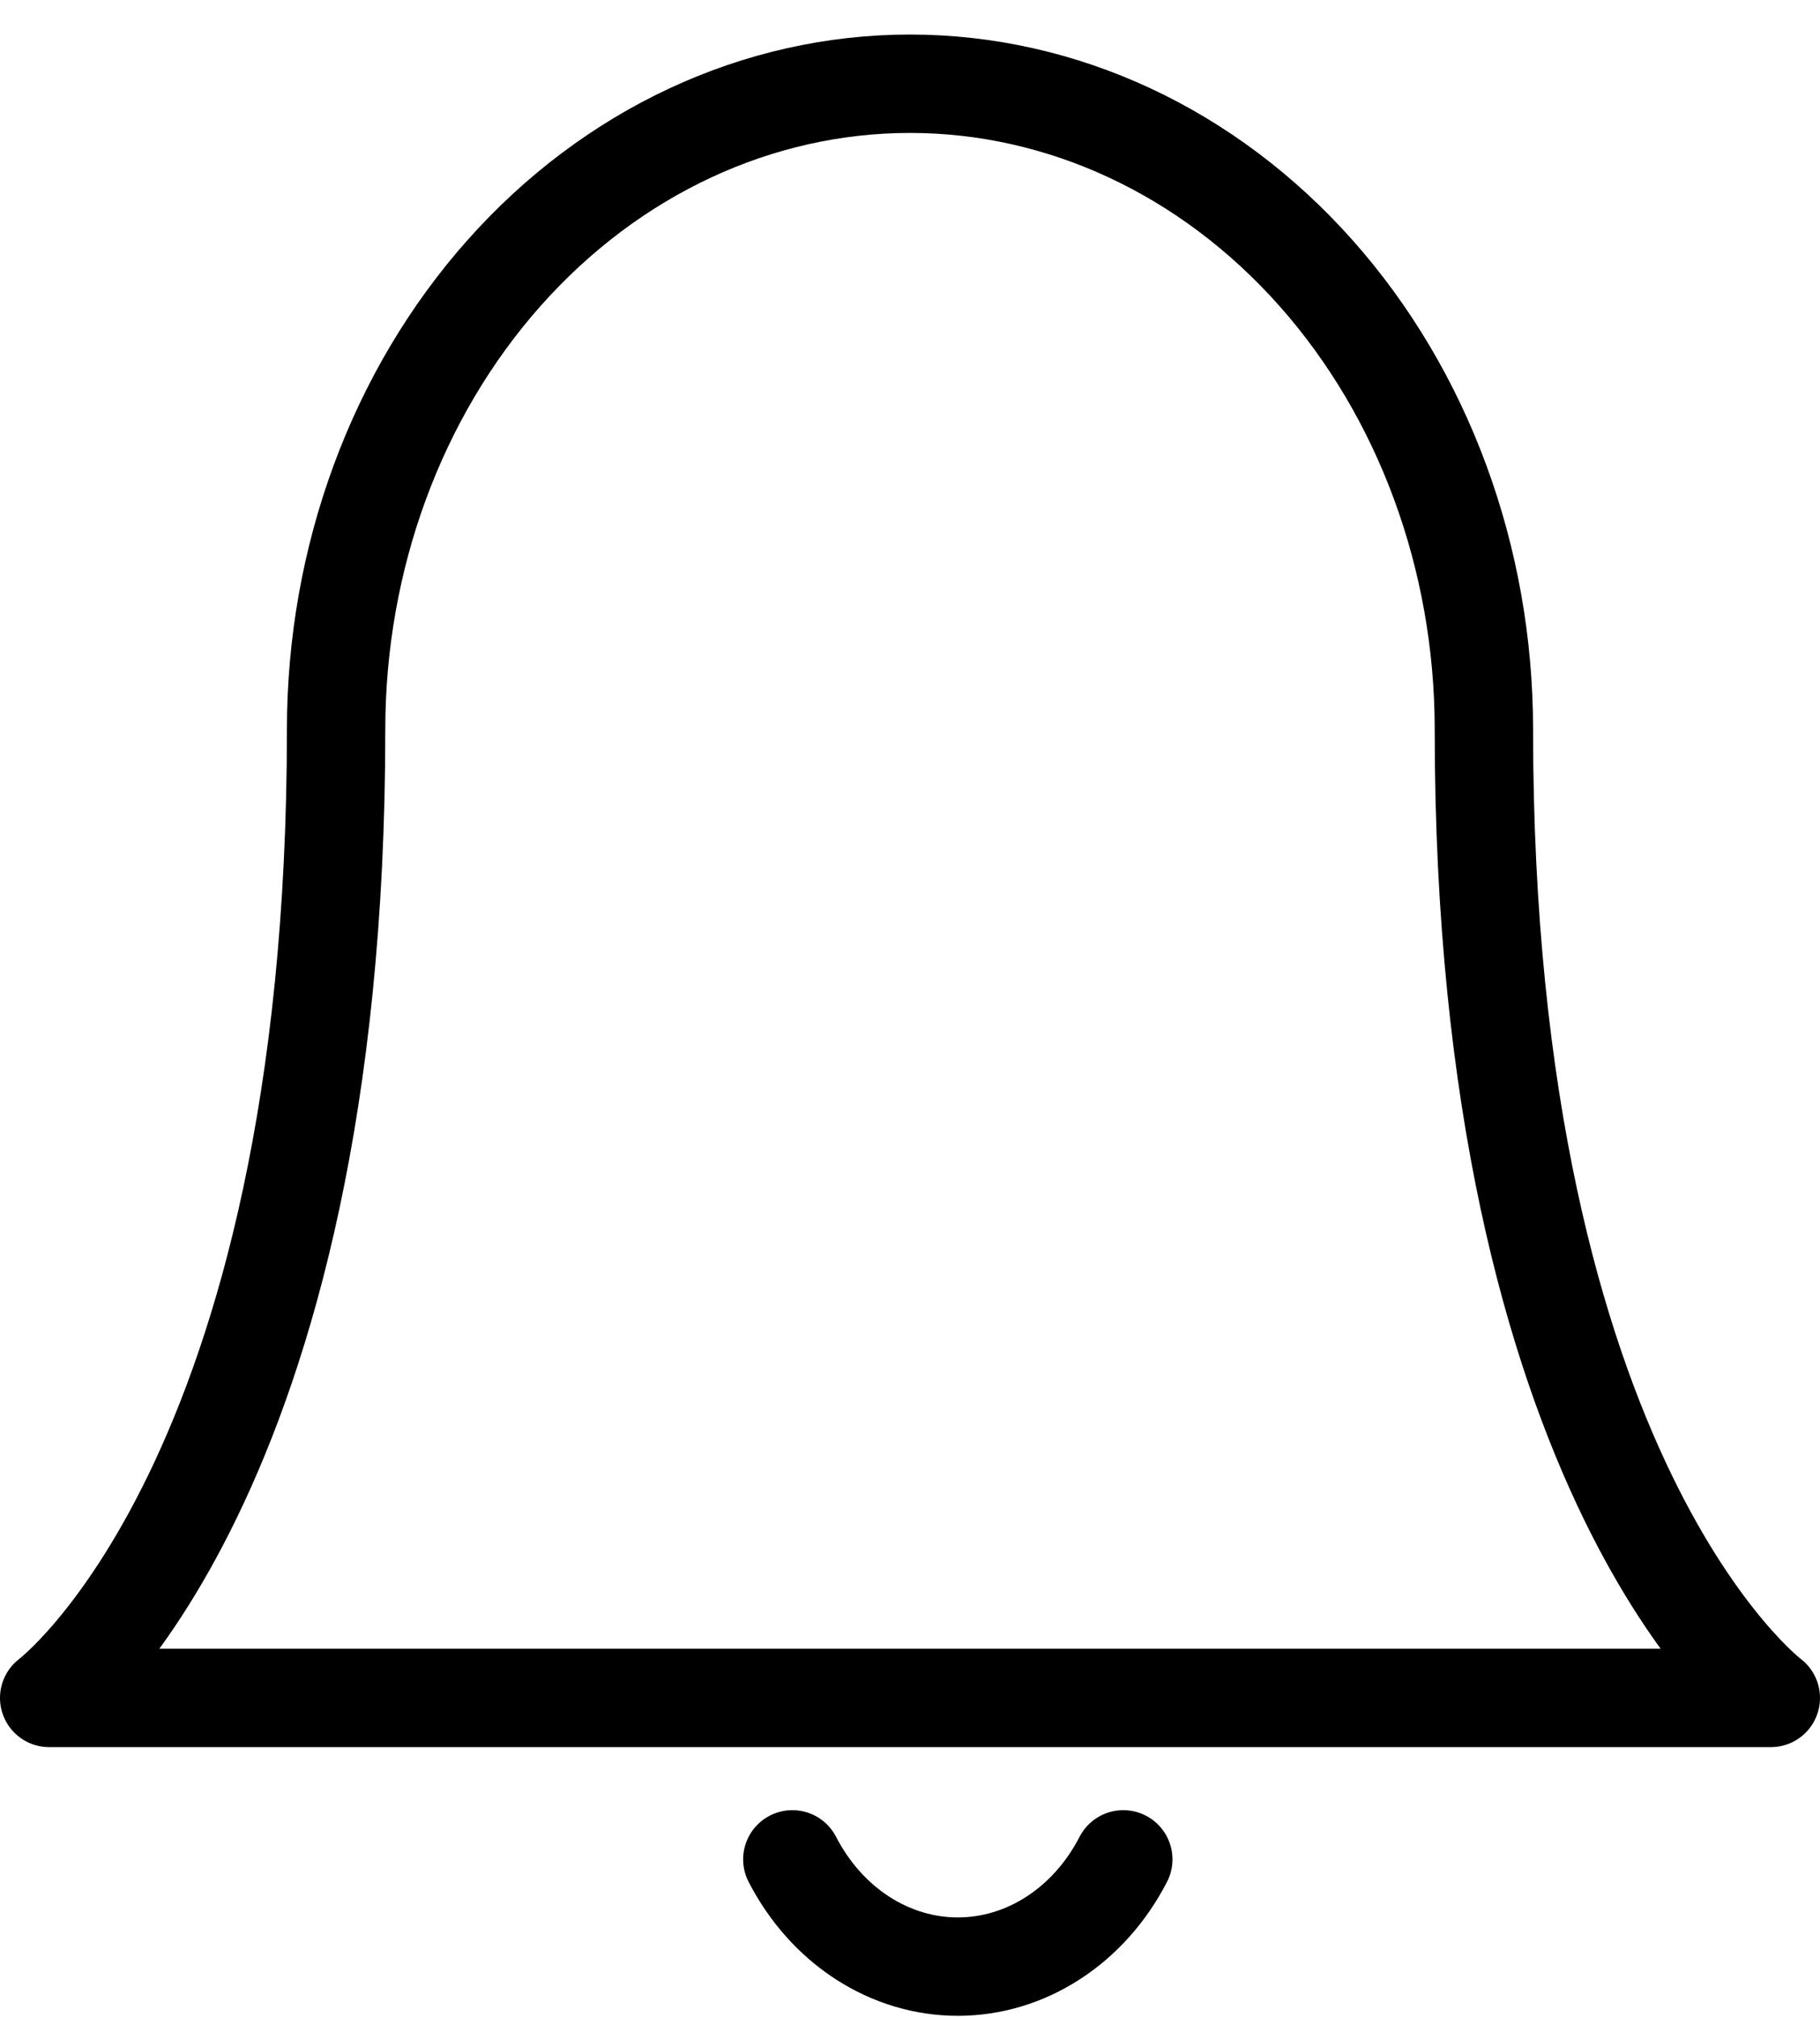 <svg width="37" height="41" viewBox="0 0 37 41" fill="none" xmlns="http://www.w3.org/2000/svg">
<path d="M30.167 14.826C30.167 11.345 28.938 8.007 26.75 5.546C24.562 3.085 21.594 1.702 18.5 1.702C15.406 1.702 12.438 3.085 10.25 5.546C8.062 8.007 6.833 11.345 6.833 14.826C6.833 30.137 1 34.511 1 34.511H36C36 34.511 30.167 30.137 30.167 14.826Z" stroke="black" stroke-width="2" stroke-linecap="round" stroke-linejoin="round"/>
<path d="M22.836 37.792C22.494 38.455 22.004 39.006 21.413 39.388C20.823 39.771 20.154 39.972 19.472 39.972C18.791 39.972 18.122 39.771 17.531 39.388C16.941 39.006 16.45 38.455 16.108 37.792" stroke="black" stroke-width="2" stroke-linecap="round" stroke-linejoin="round"/>
</svg>
